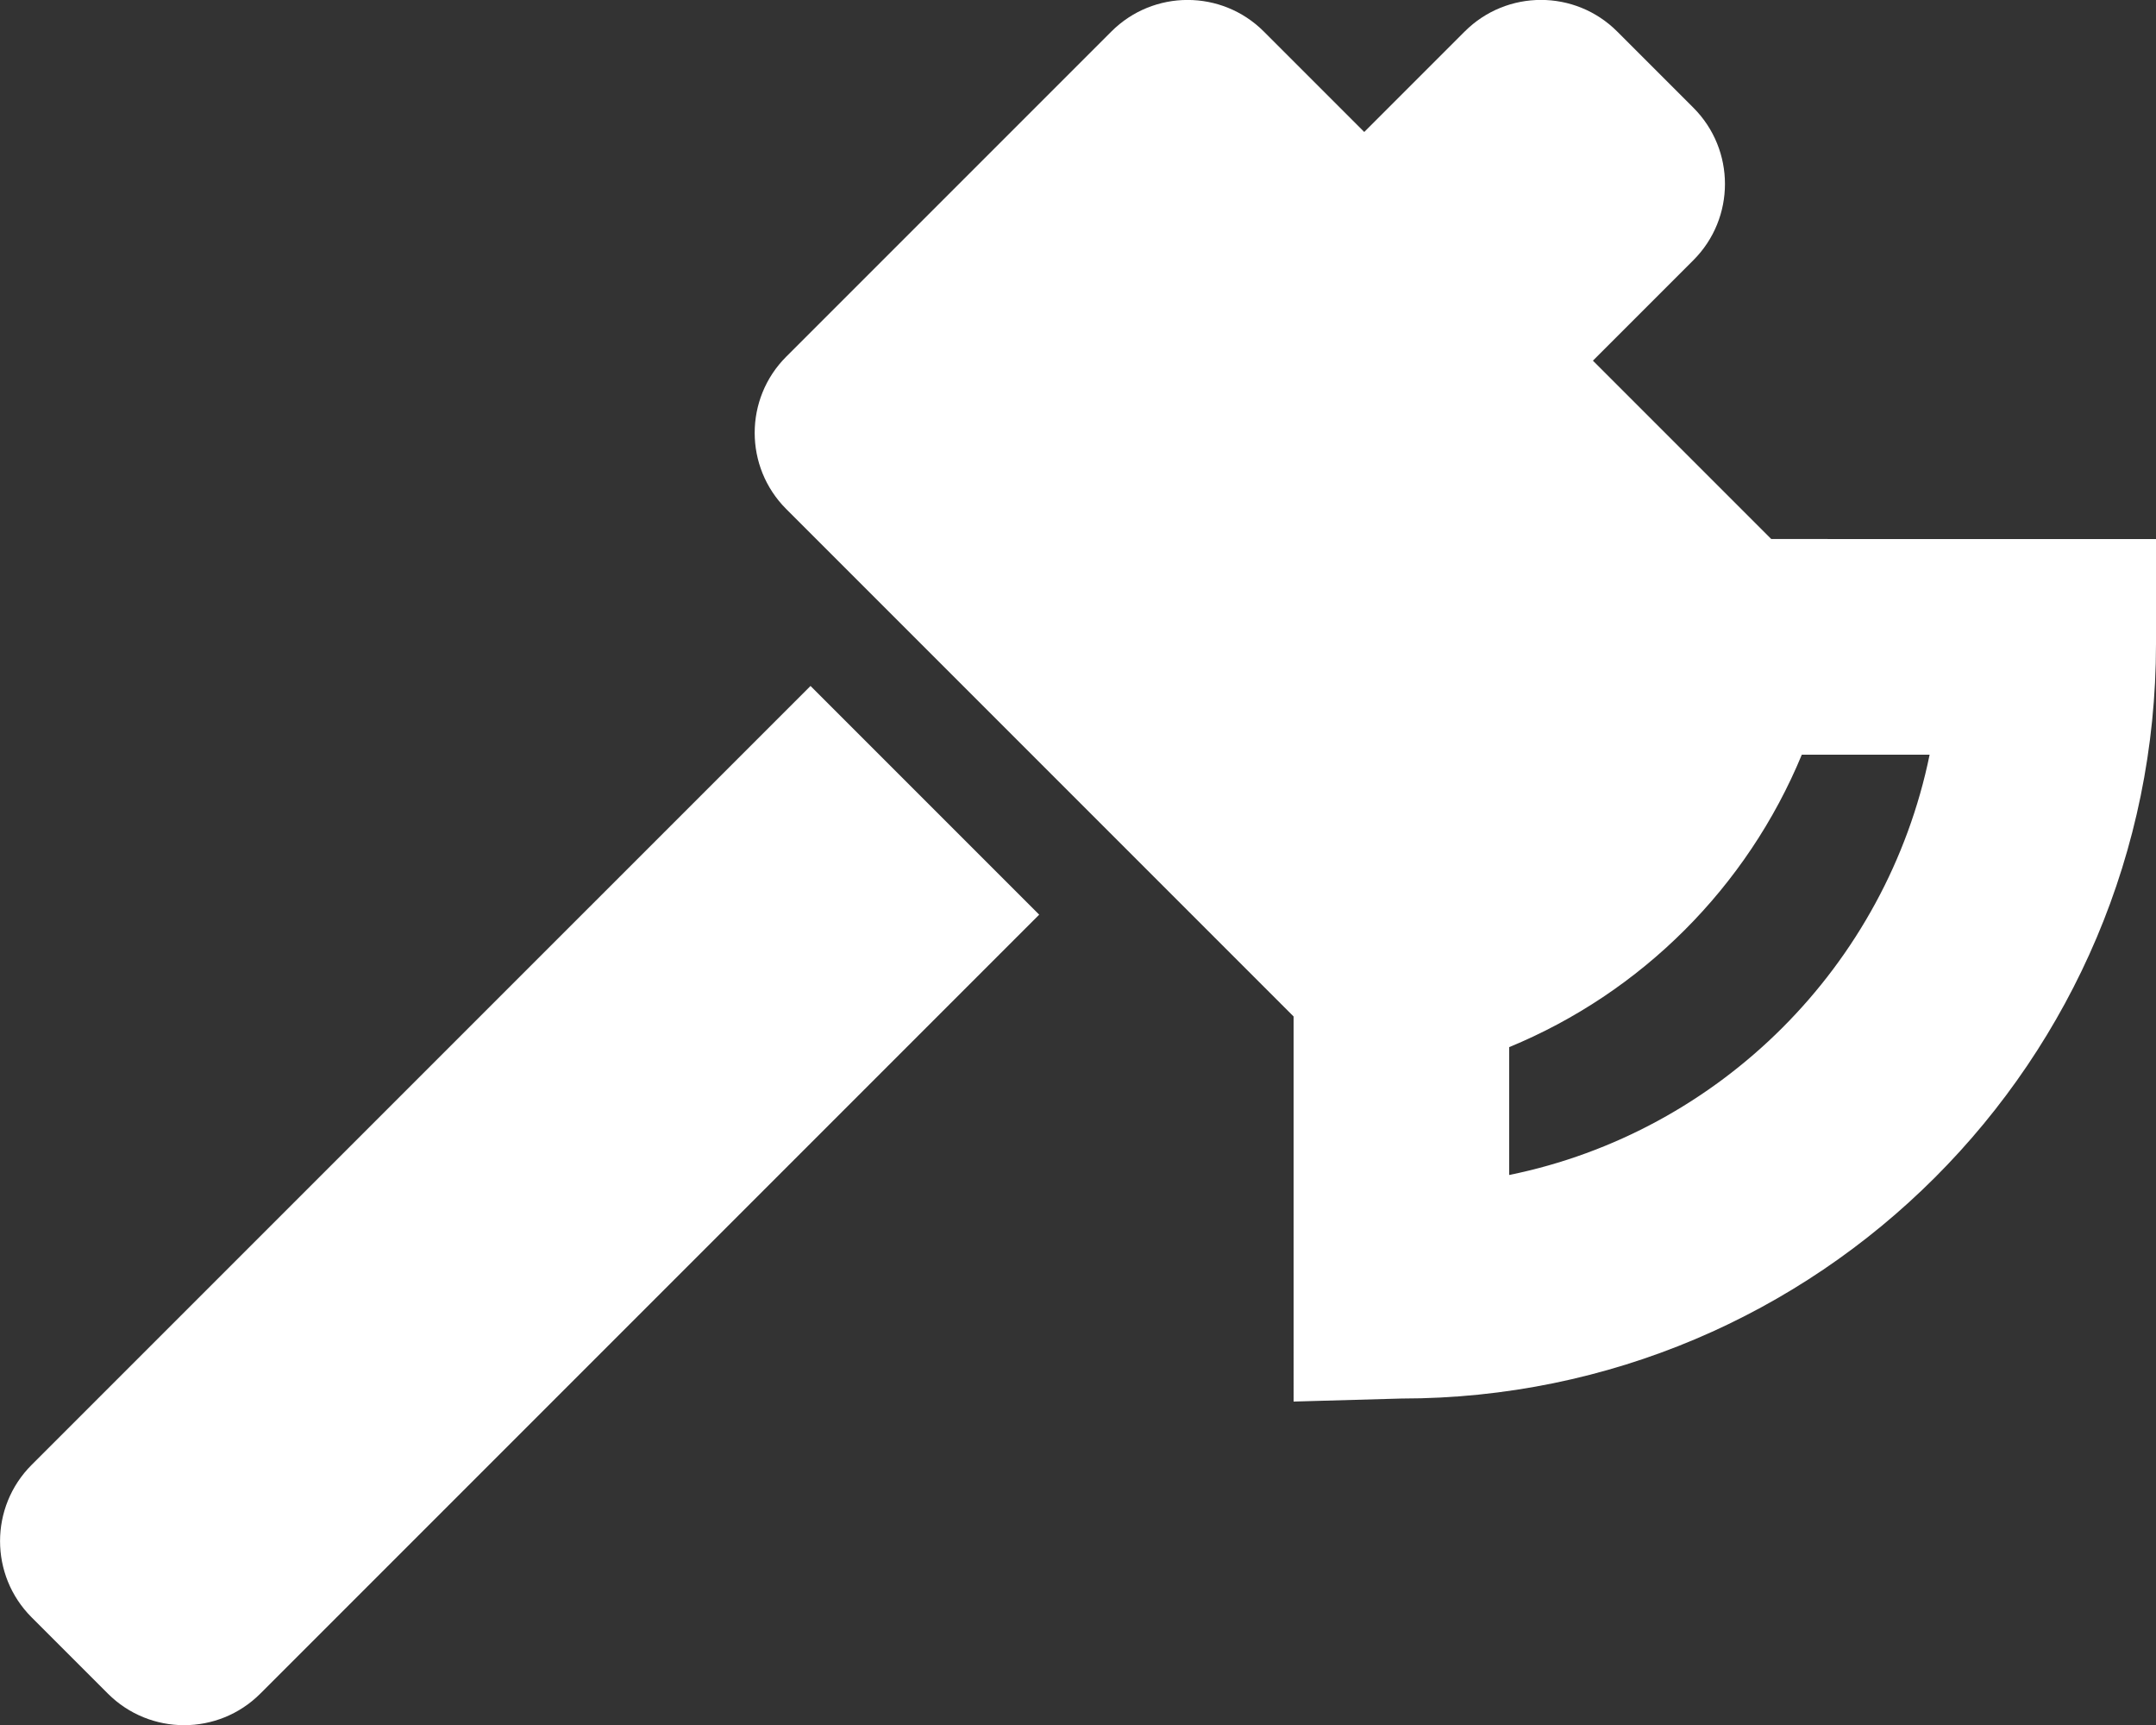 <svg xmlns="http://www.w3.org/2000/svg" viewBox="0 0 640 512"><rect x="0" y="0" width="640" height="512" fill="#333333" stroke="none"/><!--! Font Awesome Pro 6.1.1 by @fontawesome - https://fontawesome.com License - https://fontawesome.com/license (Commercial License) Copyright 2022 Fonticons, Inc. --><path fill="#ffffff" d="M240.6 203.6l67.88 67.88l-231.2 231.2c-12.5 12.5-32.76 12.5-45.26 .001l-22.63-22.63c-12.5-12.5-12.5-32.76 0-45.26L240.6 203.6zM640 160v31.1c0 123.7-100.3 224-224 224L384 416l-.003-114.3L233.4 151.1c-12.5-12.5-12.5-32.76 .002-45.25l96.5-96.49c6.25-6.25 14.44-9.375 22.63-9.375s16.38 3.125 22.63 9.375l29.81 29.81l29.82-29.82c12.5-12.5 32.76-12.5 45.26 0l22.62 22.62c12.5 12.5 12.5 32.76 0 45.26l-29.82 29.82l52.94 52.94L640 160zM572.8 224h-37.94C518.6 263.3 487.3 294.6 448 310.8v37.95C510.6 336 560 286.6 572.8 224z"/></svg>